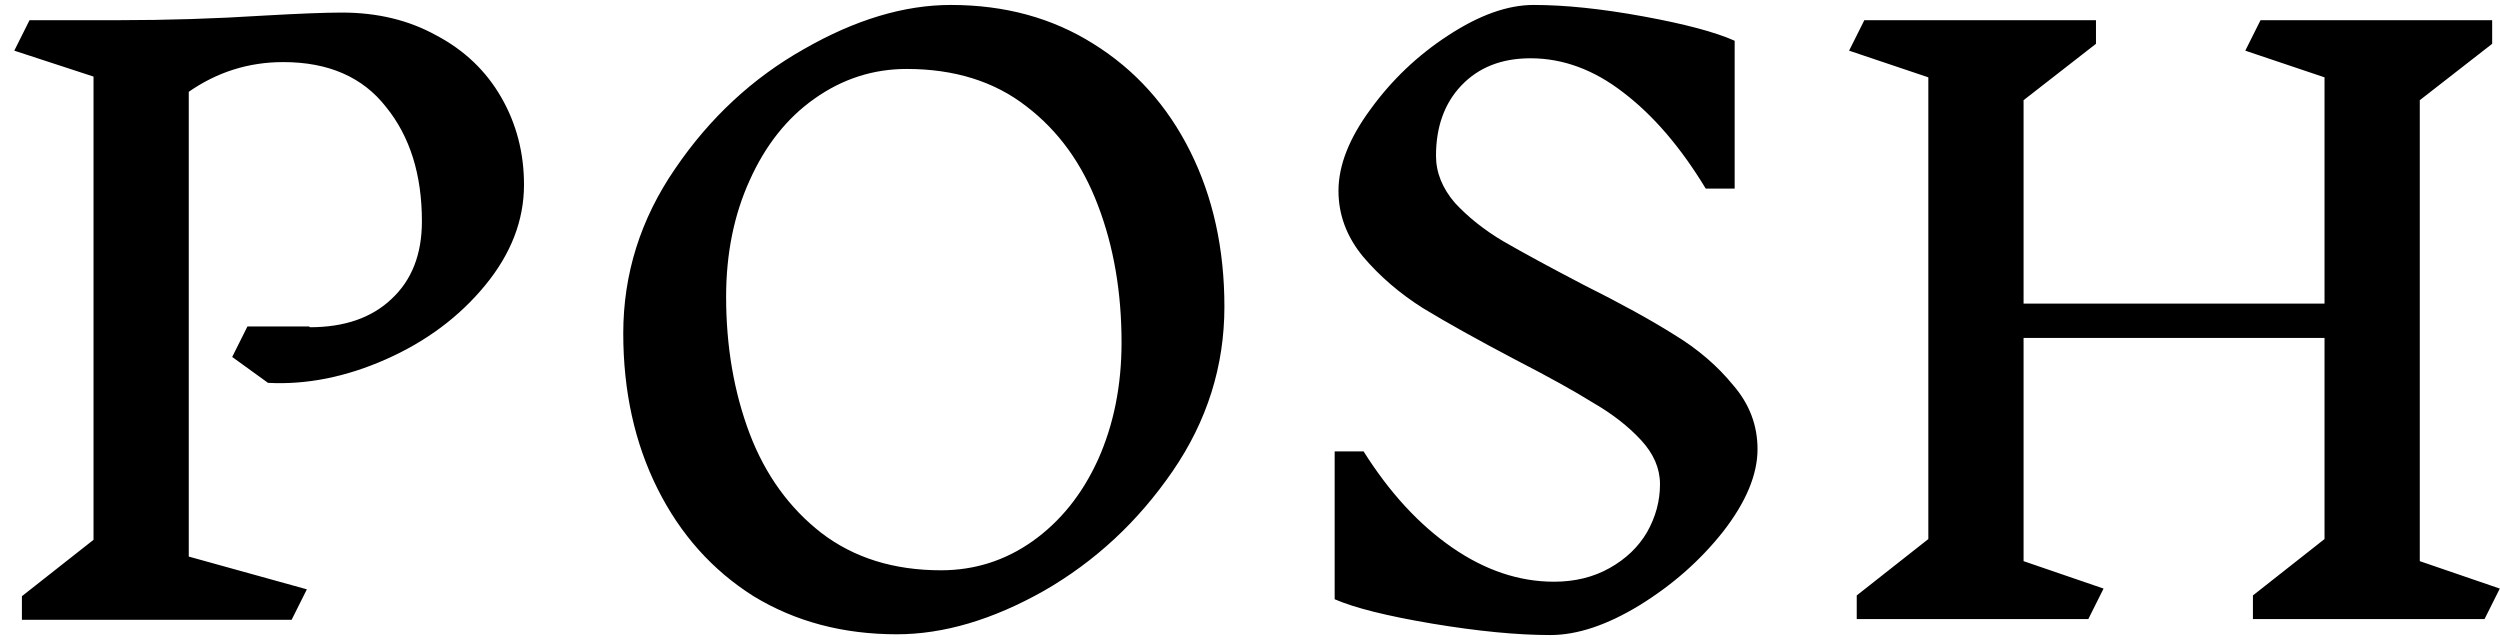 <svg width="105" height="27" viewBox="0 0 105 27" fill="none" xmlns="http://www.w3.org/2000/svg">
<path d="M13.016 13.744C14.467 13.744 15.608 13.349 16.44 12.56C17.293 11.771 17.72 10.683 17.72 9.296C17.72 7.333 17.219 5.733 16.216 4.496C15.235 3.237 13.795 2.608 11.896 2.608C10.445 2.608 9.123 3.024 7.928 3.856V23.376L12.888 24.752L12.248 26.032H0.92V25.04L3.928 22.672V3.216L0.6 2.128L1.24 0.848H4.952C7.021 0.848 9.059 0.784 11.064 0.656C12.557 0.571 13.656 0.528 14.36 0.528C15.853 0.528 17.176 0.848 18.328 1.488C19.501 2.107 20.408 2.971 21.048 4.08C21.688 5.189 22.008 6.416 22.008 7.76C22.008 9.253 21.464 10.661 20.376 11.984C19.288 13.307 17.901 14.341 16.216 15.088C14.531 15.835 12.877 16.165 11.256 16.08L9.752 14.992L10.392 13.712H12.984L13.016 13.744ZM39.938 0.208C42.199 0.208 44.194 0.752 45.922 1.84C47.671 2.928 49.026 4.432 49.986 6.352C50.946 8.272 51.425 10.448 51.425 12.88C51.425 15.376 50.7 17.68 49.249 19.792C47.799 21.904 45.996 23.579 43.842 24.816C41.687 26.032 39.628 26.64 37.666 26.64C35.404 26.64 33.399 26.107 31.649 25.04C29.922 23.952 28.578 22.448 27.617 20.528C26.657 18.608 26.177 16.432 26.177 14C26.177 11.504 26.903 9.2 28.354 7.088C29.804 4.955 31.607 3.28 33.761 2.064C35.916 0.827 37.975 0.208 39.938 0.208ZM38.081 2.896C36.673 2.896 35.383 3.312 34.209 4.144C33.057 4.955 32.151 6.096 31.489 7.568C30.828 9.019 30.497 10.651 30.497 12.464C30.497 14.555 30.828 16.475 31.489 18.224C32.151 19.952 33.154 21.339 34.498 22.384C35.863 23.429 37.538 23.952 39.522 23.952C40.929 23.952 42.209 23.547 43.361 22.736C44.535 21.904 45.452 20.763 46.114 19.312C46.775 17.84 47.105 16.197 47.105 14.384C47.105 12.272 46.775 10.352 46.114 8.624C45.452 6.875 44.45 5.488 43.105 4.464C41.761 3.419 40.087 2.896 38.081 2.896ZM69.72 20.336C69.72 19.675 69.454 19.056 68.92 18.48C68.387 17.904 67.715 17.381 66.904 16.912C66.115 16.421 65.038 15.824 63.672 15.12C62.051 14.267 60.75 13.541 59.768 12.944C58.787 12.325 57.944 11.6 57.24 10.768C56.558 9.936 56.216 9.019 56.216 8.016C56.216 6.949 56.664 5.808 57.56 4.592C58.456 3.355 59.544 2.32 60.824 1.488C62.126 0.635 63.32 0.208 64.408 0.208C65.731 0.208 67.267 0.368 69.016 0.688C70.766 1.008 72.046 1.349 72.856 1.712V7.92H71.64C70.595 6.192 69.443 4.848 68.184 3.888C66.947 2.928 65.646 2.448 64.28 2.448C63.064 2.448 62.094 2.832 61.368 3.6C60.664 4.347 60.312 5.328 60.312 6.544C60.312 7.248 60.579 7.909 61.112 8.528C61.667 9.125 62.339 9.659 63.128 10.128C63.939 10.597 65.059 11.205 66.488 11.952C68.067 12.741 69.347 13.445 70.328 14.064C71.31 14.661 72.131 15.365 72.792 16.176C73.475 16.965 73.816 17.861 73.816 18.864C73.816 19.931 73.336 21.083 72.376 22.32C71.416 23.536 70.243 24.571 68.856 25.424C67.491 26.256 66.243 26.672 65.112 26.672C63.726 26.672 62.072 26.512 60.152 26.192C58.254 25.872 56.888 25.531 56.056 25.168V18.96H57.272C58.36 20.688 59.598 22.032 60.984 22.992C62.371 23.952 63.8 24.432 65.272 24.432C66.147 24.432 66.926 24.24 67.608 23.856C68.291 23.472 68.814 22.971 69.176 22.352C69.539 21.712 69.72 21.04 69.72 20.336ZM104.351 26H94.623V25.008L97.63 22.64V14.192H84.99V23.568L88.35 24.72L87.71 26H77.983V25.008L80.99 22.64V3.248L77.662 2.128L78.302 0.848H88.031V1.84L84.99 4.208V12.752H97.63V3.248L94.302 2.128L94.942 0.848H104.671V1.84L101.631 4.208V23.568L104.991 24.72L104.351 26Z" fill="black"/>
</svg>
